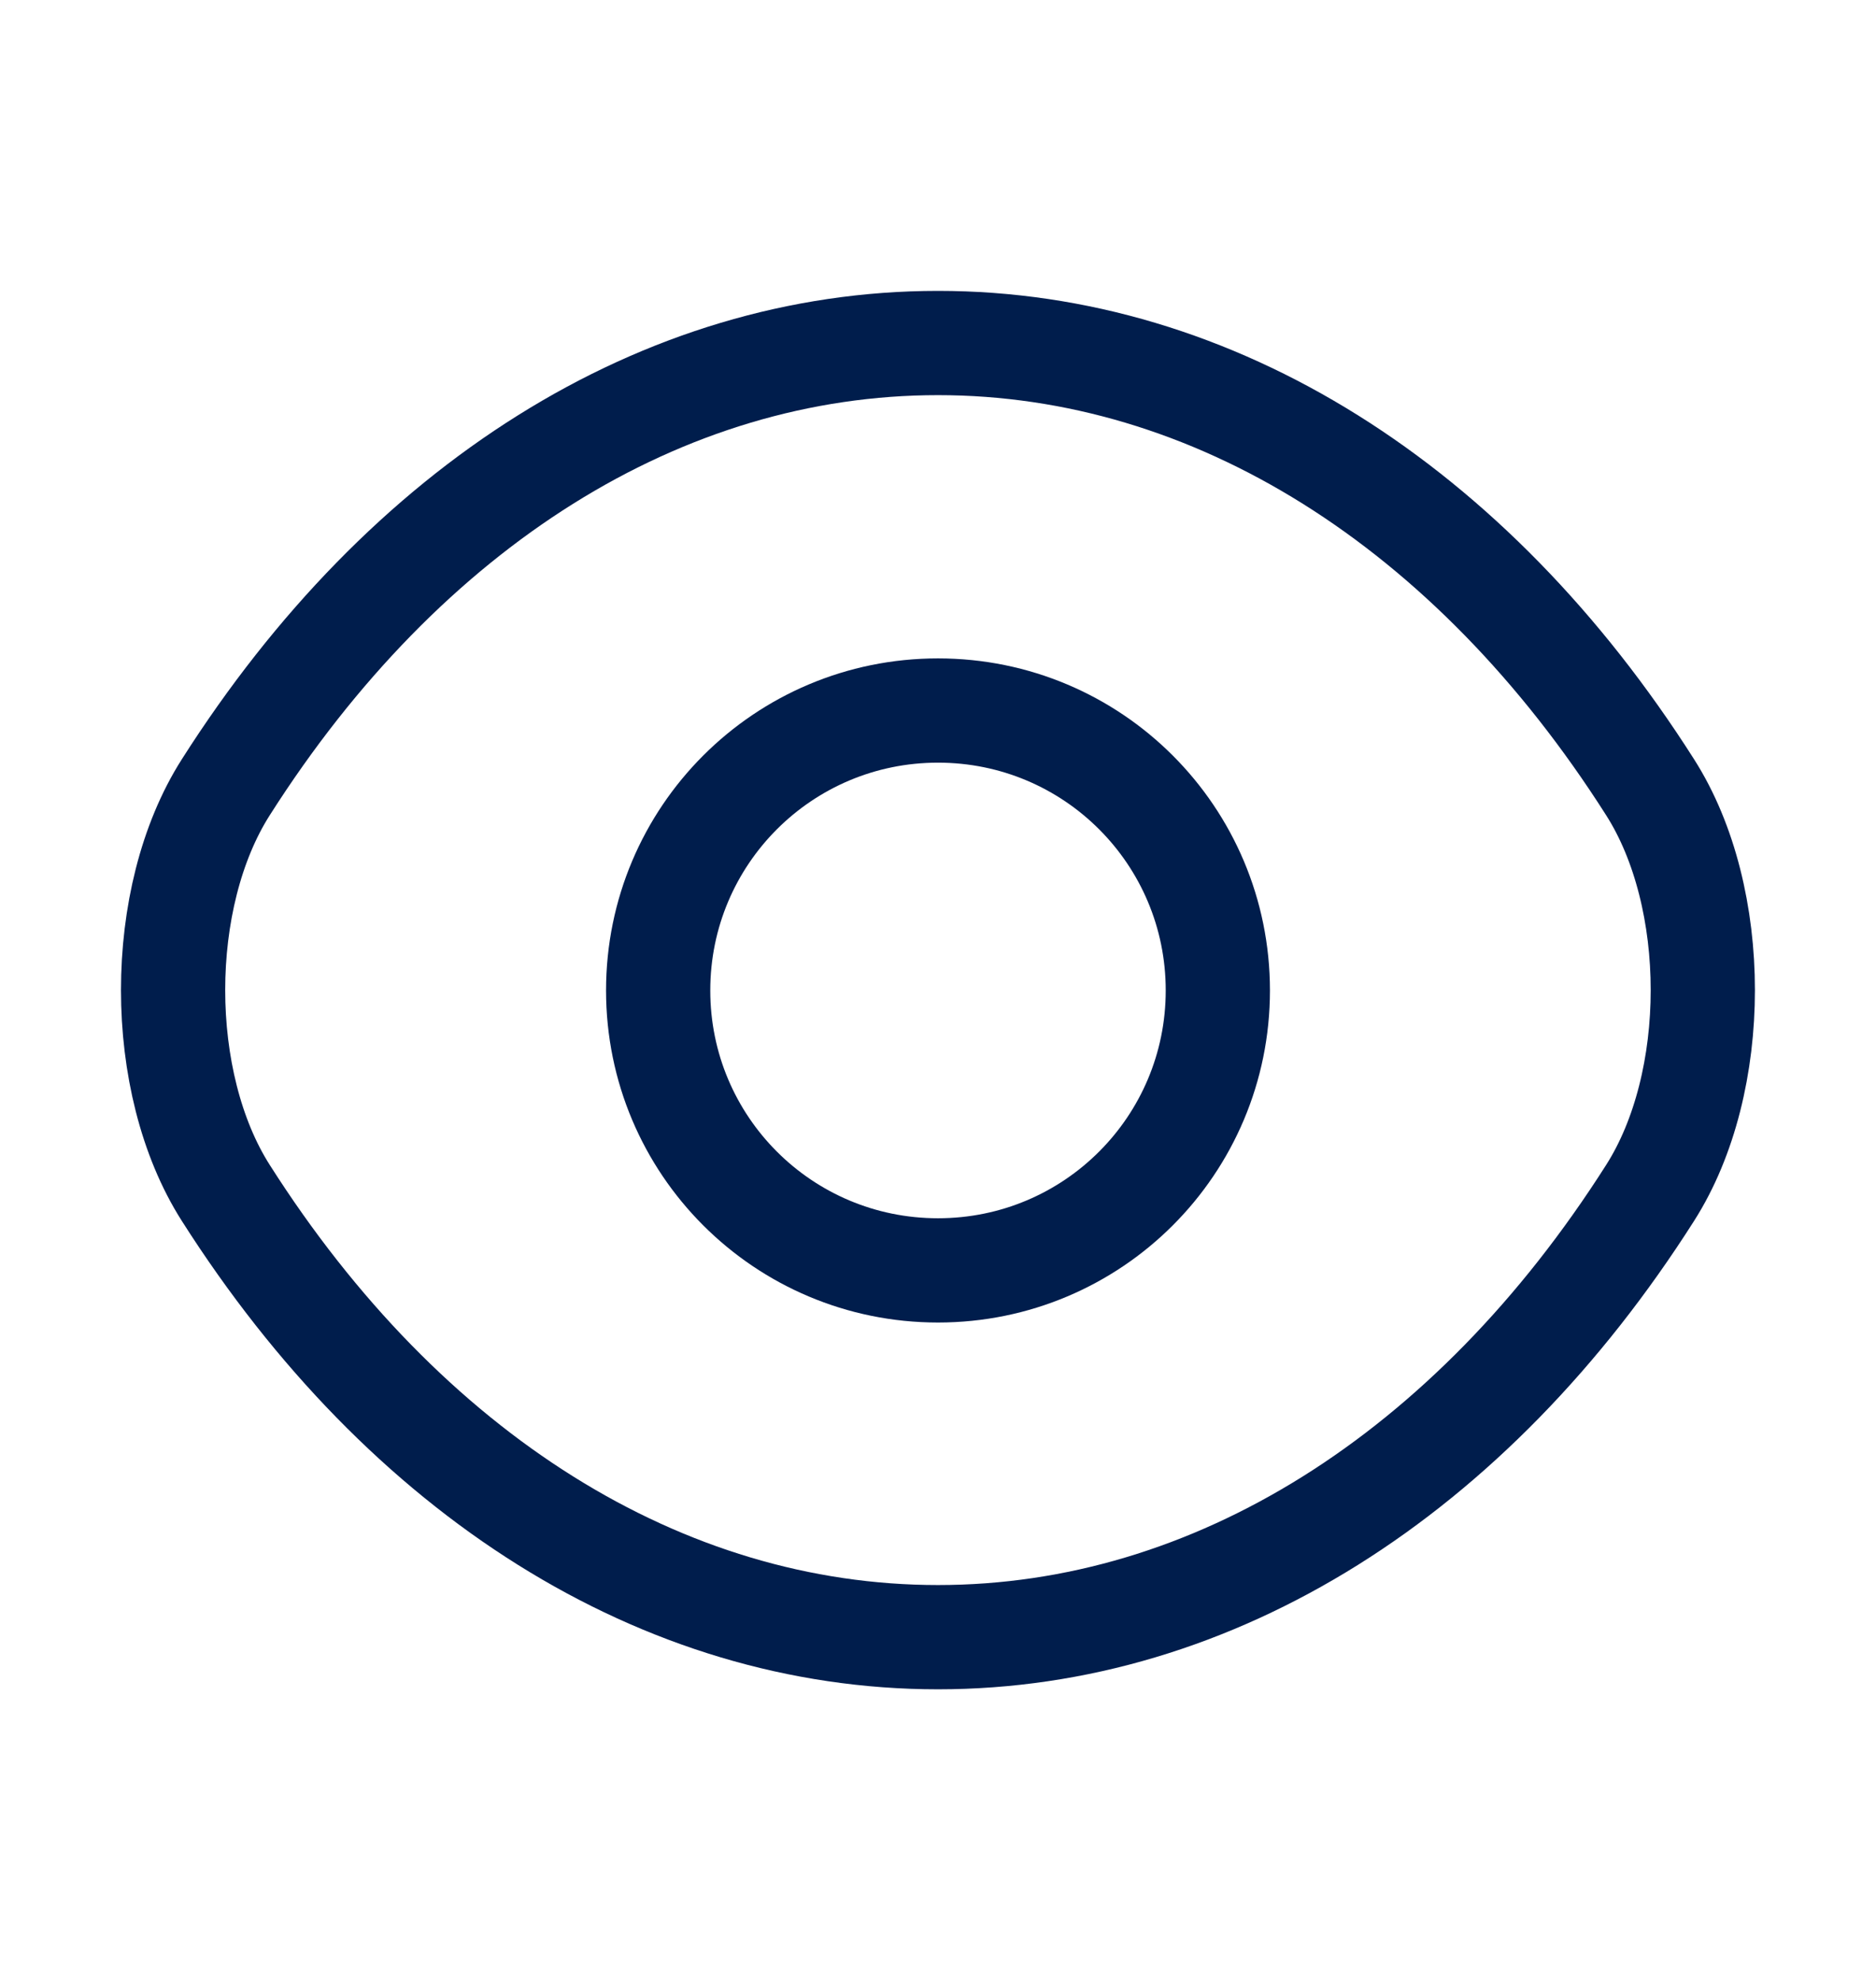 <svg width="18" height="19" viewBox="0 0 18 19" fill="none" xmlns="http://www.w3.org/2000/svg">
<path d="M11.685 9.5C11.685 10.985 10.485 12.185 9 12.185C7.515 12.185 6.315 10.985 6.315 9.5C6.315 8.015 7.515 6.815 9 6.815C10.485 6.815 11.685 8.015 11.685 9.5Z" stroke="#001D4C" stroke-linecap="round" stroke-linejoin="round"/>
<path d="M9 15.703C11.647 15.703 14.115 14.143 15.832 11.443C16.507 10.385 16.507 8.608 15.832 7.55C14.115 4.85 11.647 3.29 9 3.29C6.352 3.29 3.885 4.85 2.167 7.55C1.492 8.608 1.492 10.385 2.167 11.443C3.885 14.143 6.352 15.703 9 15.703Z" stroke="#001D4C" stroke-linecap="round" stroke-linejoin="round"/>
</svg>
